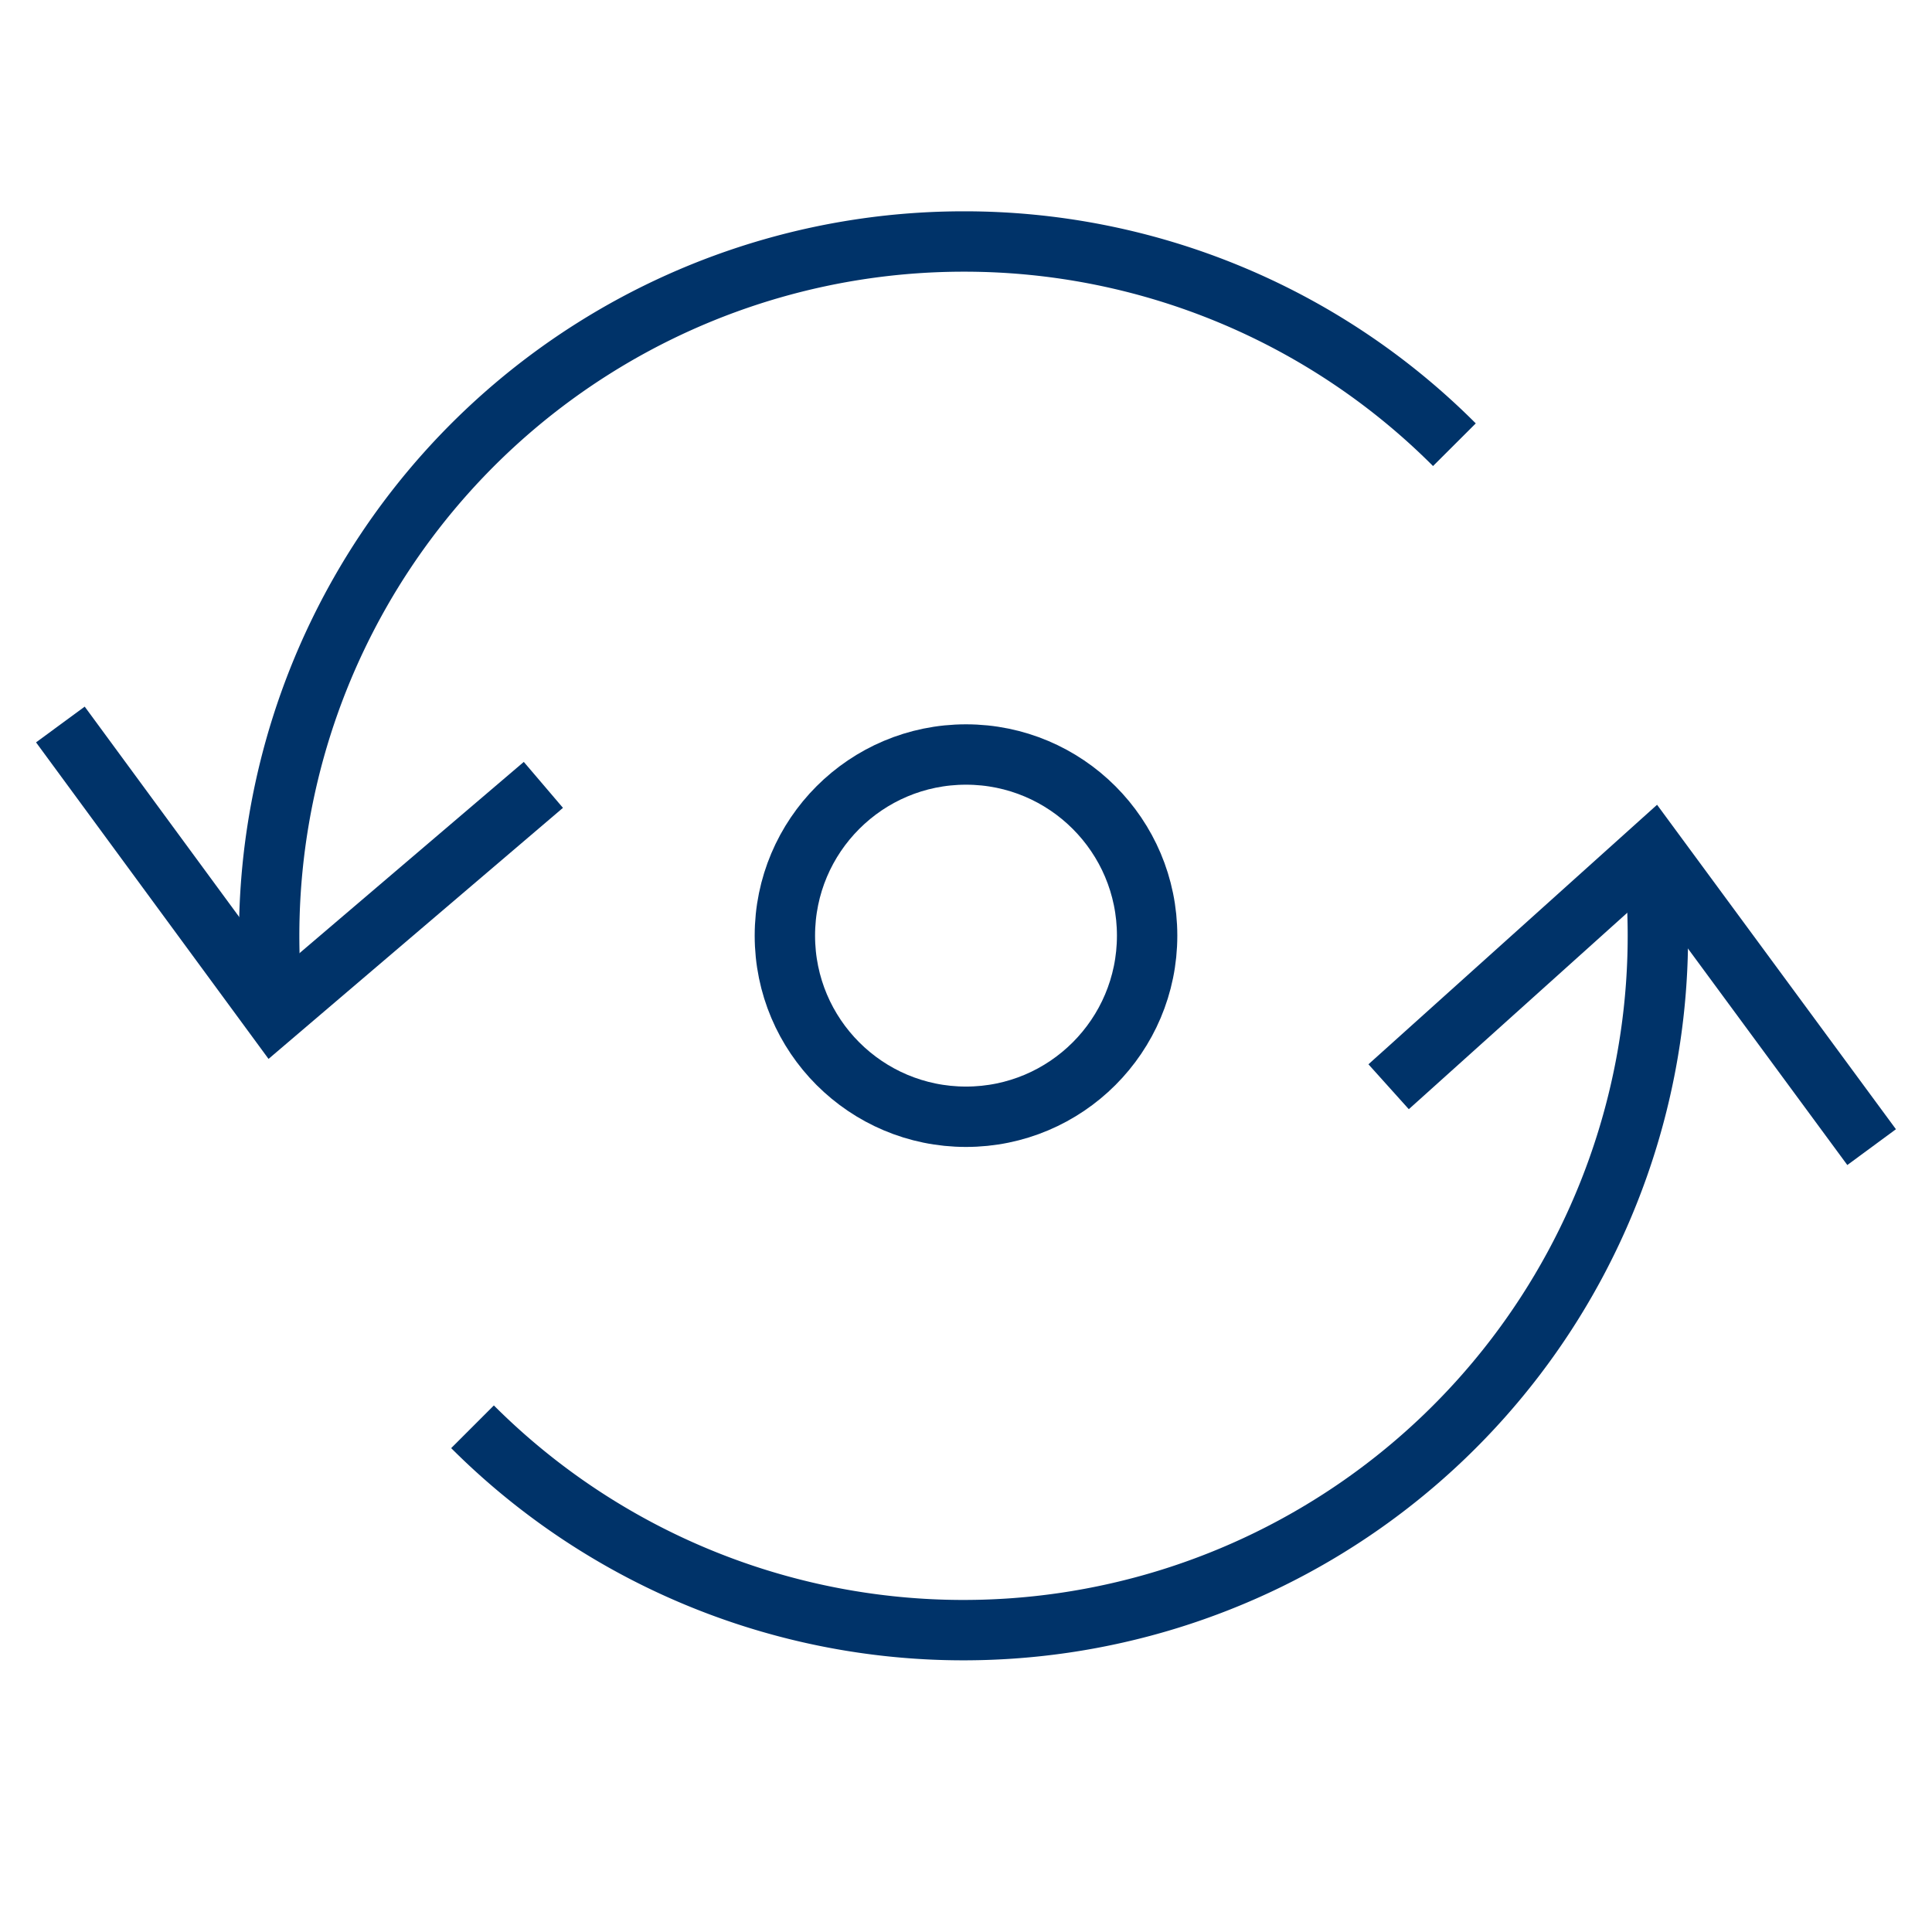 <?xml version="1.0" encoding="UTF-8"?>
<svg xmlns="http://www.w3.org/2000/svg" aria-describedby="desc" aria-labelledby="title" viewBox="0 0 64 64"><path fill="none" stroke="#003369" stroke-miterlimit="10" stroke-width="2" d="M54.741 28.14a23.002 23.002 0 0 1-39.088 19.124M9.065 33.62A23.008 23.008 0 0 1 31.917 8a22.933 22.933 0 0 1 16.262 6.732" data-name="layer2" style="stroke: #003369;"/><path fill="none" stroke="#003369" stroke-miterlimit="10" stroke-width="2" d="M2 24l7.065 9.619L18 26m44 12l-7.259-9.86L46 36" data-name="layer2" style="stroke: #003369;"/><circle cx="32" cy="30.994" r="6" fill="none" stroke="#003369" stroke-miterlimit="10" stroke-width="2" data-name="layer1" style="stroke: #003369;"/></svg>
